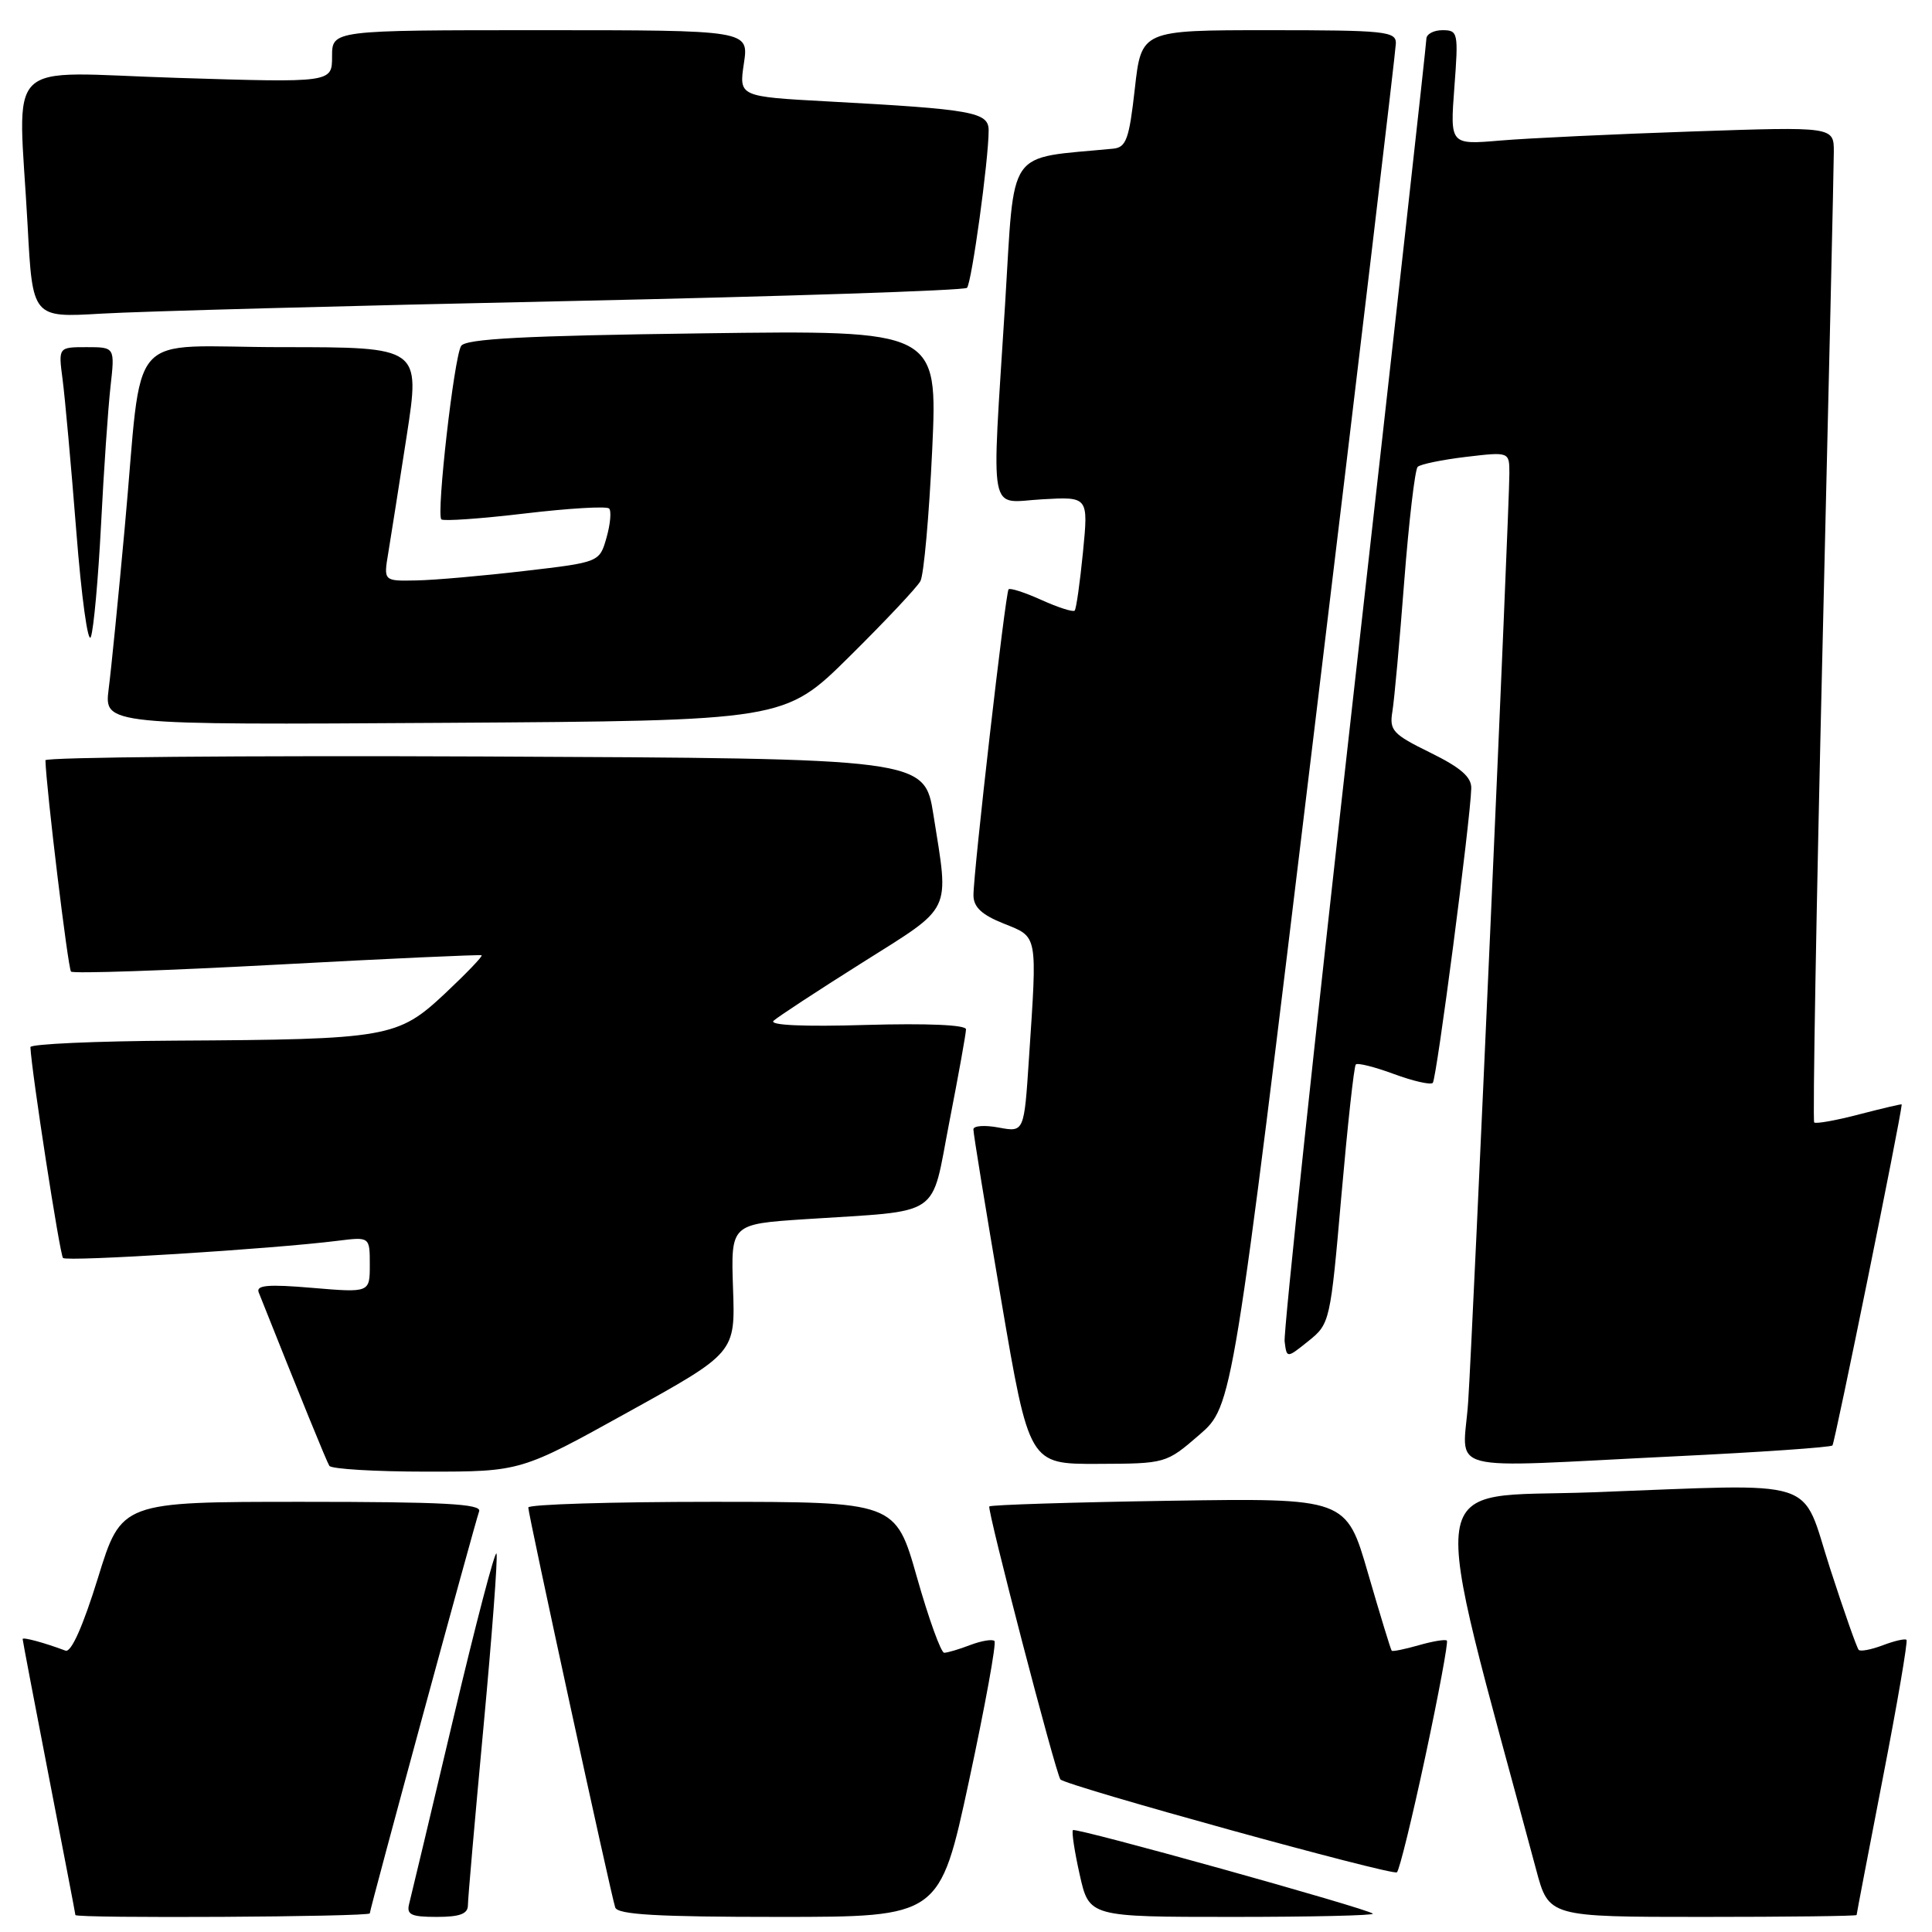 <?xml version="1.0" encoding="UTF-8" standalone="no"?>
<!DOCTYPE svg PUBLIC "-//W3C//DTD SVG 1.1//EN" "http://www.w3.org/Graphics/SVG/1.1/DTD/svg11.dtd" >
<svg xmlns="http://www.w3.org/2000/svg" xmlns:xlink="http://www.w3.org/1999/xlink" version="1.1" viewBox="0 0 256 256">
 <g >
 <path fill="currentColor"
d=" M 49.00 253.53 C 49.00 252.98 62.85 202.07 63.49 200.25 C 63.84 199.27 58.72 199.00 40.01 199.00 C 16.09 199.00 16.09 199.00 12.98 209.08 C 11.00 215.48 9.43 219.00 8.68 218.72 C 5.89 217.67 3.00 216.89 3.00 217.18 C 3.00 217.36 4.57 225.60 6.49 235.50 C 8.41 245.40 9.99 253.61 9.99 253.75 C 10.01 254.22 49.00 254.00 49.00 253.53 Z  M 62.00 252.46 C 62.00 251.61 62.93 241.00 64.06 228.88 C 65.19 216.75 65.97 206.40 65.79 205.86 C 65.61 205.33 63.04 215.15 60.07 227.70 C 57.10 240.24 54.47 251.29 54.22 252.25 C 53.84 253.71 54.46 254.00 57.88 254.00 C 60.92 254.00 62.00 253.60 62.00 252.46 Z  M 128.40 235.97 C 130.53 226.05 132.05 217.71 131.77 217.44 C 131.50 217.17 130.06 217.41 128.57 217.97 C 127.09 218.54 125.53 219.00 125.11 219.00 C 124.69 219.00 123.06 214.50 121.50 209.00 C 118.66 199.00 118.66 199.00 94.33 199.00 C 80.95 199.00 70.00 199.34 70.00 199.75 C 70.00 200.68 80.94 251.02 81.52 252.75 C 81.84 253.70 87.09 254.00 103.23 254.00 C 124.52 254.00 124.52 254.00 128.40 235.97 Z  M 181.91 253.57 C 181.23 252.90 142.55 242.12 142.17 242.50 C 141.98 242.69 142.38 245.35 143.07 248.42 C 144.32 254.00 144.32 254.00 163.33 254.00 C 173.78 254.00 182.14 253.81 181.91 253.57 Z  M 246.01 253.75 C 246.01 253.61 247.58 245.43 249.49 235.57 C 251.41 225.71 252.81 217.48 252.62 217.29 C 252.43 217.10 251.03 217.42 249.50 218.00 C 247.97 218.58 246.53 218.86 246.29 218.62 C 246.05 218.38 244.34 213.53 242.50 207.84 C 238.53 195.58 241.72 196.60 210.94 197.74 C 188.36 198.57 189.07 193.78 203.55 247.75 C 205.22 254.00 205.22 254.00 225.61 254.00 C 236.82 254.00 246.00 253.89 246.01 253.75 Z  M 188.89 232.62 C 190.64 224.43 191.91 217.58 191.72 217.39 C 191.53 217.19 189.85 217.47 188.00 218.00 C 186.15 218.53 184.53 218.86 184.41 218.73 C 184.28 218.60 182.88 214.00 181.28 208.50 C 178.39 198.50 178.39 198.50 154.94 198.86 C 142.05 199.06 131.32 199.40 131.09 199.61 C 130.75 199.92 139.87 234.95 140.51 235.78 C 141.14 236.60 184.59 248.60 185.10 248.09 C 185.44 247.77 187.14 240.80 188.89 232.62 Z  M 83.21 187.12 C 97.43 179.25 97.43 179.25 97.13 170.72 C 96.84 162.20 96.84 162.20 106.67 161.55 C 125.11 160.34 123.28 161.58 125.80 148.63 C 127.01 142.43 128.00 136.93 128.00 136.39 C 128.00 135.80 122.89 135.58 114.75 135.81 C 106.49 136.06 101.88 135.85 102.50 135.26 C 103.05 134.75 108.34 131.28 114.25 127.56 C 126.35 119.93 125.77 121.14 123.69 108.00 C 122.50 100.50 122.50 100.50 64.25 100.24 C 32.21 100.10 6.01 100.33 6.02 100.74 C 6.12 104.45 9.01 128.34 9.41 128.74 C 9.69 129.03 21.98 128.61 36.71 127.82 C 51.45 127.02 63.64 126.47 63.82 126.58 C 63.99 126.70 61.80 128.98 58.96 131.65 C 52.70 137.51 51.45 137.73 23.25 137.89 C 12.66 137.95 4.01 138.34 4.03 138.75 C 4.17 141.95 7.93 166.27 8.35 166.69 C 8.87 167.20 36.10 165.50 44.75 164.41 C 49.00 163.88 49.00 163.88 49.00 167.59 C 49.00 171.29 49.00 171.29 41.39 170.65 C 35.52 170.15 33.90 170.29 34.28 171.25 C 39.84 185.22 43.26 193.62 43.64 194.23 C 43.90 194.65 49.72 195.00 56.56 195.00 C 69.00 195.00 69.00 195.00 83.21 187.12 Z  M 158.92 190.12 C 163.33 186.30 163.33 186.30 174.13 96.90 C 180.07 47.73 184.94 6.71 184.96 5.75 C 185.00 4.15 183.54 4.00 168.12 4.00 C 151.24 4.00 151.24 4.00 150.37 11.75 C 149.62 18.44 149.23 19.53 147.50 19.70 C 133.18 21.09 134.49 19.21 133.18 40.30 C 131.37 69.20 130.87 66.56 138.11 66.16 C 144.22 65.81 144.22 65.81 143.50 73.16 C 143.10 77.20 142.61 80.68 142.40 80.91 C 142.19 81.13 140.21 80.50 138.00 79.50 C 135.79 78.50 133.83 77.87 133.64 78.09 C 133.22 78.59 128.97 115.65 128.99 118.64 C 129.00 120.20 130.09 121.22 133.00 122.38 C 137.56 124.21 137.45 123.61 136.34 140.27 C 135.70 150.03 135.70 150.03 132.35 149.41 C 130.51 149.06 128.99 149.16 128.98 149.64 C 128.96 150.11 130.62 160.29 132.66 172.25 C 136.37 194.00 136.37 194.00 145.43 193.97 C 154.48 193.94 154.51 193.93 158.92 190.12 Z  M 221.93 192.97 C 233.16 192.43 242.56 191.78 242.81 191.53 C 243.12 191.21 251.85 148.27 251.99 146.34 C 251.99 146.26 249.48 146.85 246.39 147.65 C 243.31 148.46 240.61 148.94 240.39 148.73 C 240.18 148.51 240.67 120.25 241.49 85.92 C 242.31 51.59 242.99 21.99 242.99 20.14 C 243.00 16.78 243.00 16.78 224.25 17.42 C 213.94 17.77 202.49 18.31 198.82 18.62 C 192.14 19.19 192.14 19.19 192.71 11.59 C 193.26 4.32 193.20 4.00 191.14 4.00 C 189.96 4.00 189.00 4.52 189.00 5.16 C 189.00 5.80 184.71 44.38 179.47 90.91 C 174.23 137.43 170.06 176.51 170.22 177.75 C 170.50 180.00 170.50 180.00 173.38 177.69 C 176.22 175.41 176.28 175.15 177.74 158.44 C 178.56 149.12 179.41 141.30 179.65 141.05 C 179.88 140.80 182.15 141.37 184.69 142.31 C 187.23 143.25 189.55 143.78 189.85 143.49 C 190.36 142.97 194.84 108.68 194.95 104.46 C 194.99 102.96 193.55 101.71 189.52 99.73 C 184.55 97.29 184.08 96.79 184.50 94.27 C 184.75 92.75 185.46 84.97 186.07 77.00 C 186.69 69.03 187.49 62.21 187.85 61.86 C 188.21 61.51 191.09 60.92 194.25 60.54 C 200.00 59.86 200.00 59.86 200.00 62.74 C 200.00 67.36 195.15 176.68 194.54 185.75 C 193.89 195.41 190.45 194.50 221.93 192.97 Z  M 112.55 87.00 C 117.27 82.33 121.51 77.83 121.96 77.00 C 122.41 76.17 123.11 68.36 123.52 59.63 C 124.25 43.75 124.25 43.75 93.07 44.17 C 69.44 44.48 61.69 44.89 61.10 45.84 C 60.16 47.35 57.80 68.13 58.48 68.82 C 58.75 69.08 63.72 68.73 69.54 68.04 C 75.36 67.35 80.39 67.05 80.71 67.38 C 81.03 67.70 80.88 69.44 80.37 71.23 C 79.44 74.50 79.44 74.50 69.47 75.66 C 63.99 76.30 57.55 76.87 55.16 76.91 C 50.82 77.00 50.82 77.00 51.45 73.25 C 51.79 71.19 52.89 64.21 53.89 57.75 C 55.70 46.00 55.70 46.00 37.44 46.00 C 16.27 46.00 19.02 42.84 16.52 70.00 C 15.69 79.08 14.74 88.65 14.40 91.28 C 13.80 96.06 13.80 96.06 58.88 95.78 C 103.96 95.50 103.96 95.50 112.55 87.00 Z  M 13.39 69.50 C 13.75 62.35 14.32 54.14 14.64 51.25 C 15.23 46.00 15.23 46.00 11.48 46.00 C 7.73 46.00 7.73 46.00 8.29 50.25 C 8.60 52.59 9.42 61.65 10.11 70.39 C 10.79 79.12 11.66 85.42 12.04 84.39 C 12.42 83.35 13.02 76.65 13.39 69.50 Z  M 75.00 39.90 C 103.88 39.28 127.78 38.49 128.13 38.14 C 128.75 37.50 131.00 21.19 131.00 17.28 C 131.00 14.85 128.93 14.48 109.70 13.44 C 97.91 12.80 97.91 12.80 98.57 8.40 C 99.23 4.00 99.23 4.00 71.61 4.00 C 44.00 4.00 44.00 4.00 44.00 7.48 C 44.00 10.96 44.00 10.96 23.50 10.32 C -0.02 9.59 2.43 7.16 3.66 29.89 C 4.31 42.10 4.31 42.10 13.41 41.56 C 18.41 41.26 46.12 40.51 75.00 39.90 Z "/>
</g>
</svg>